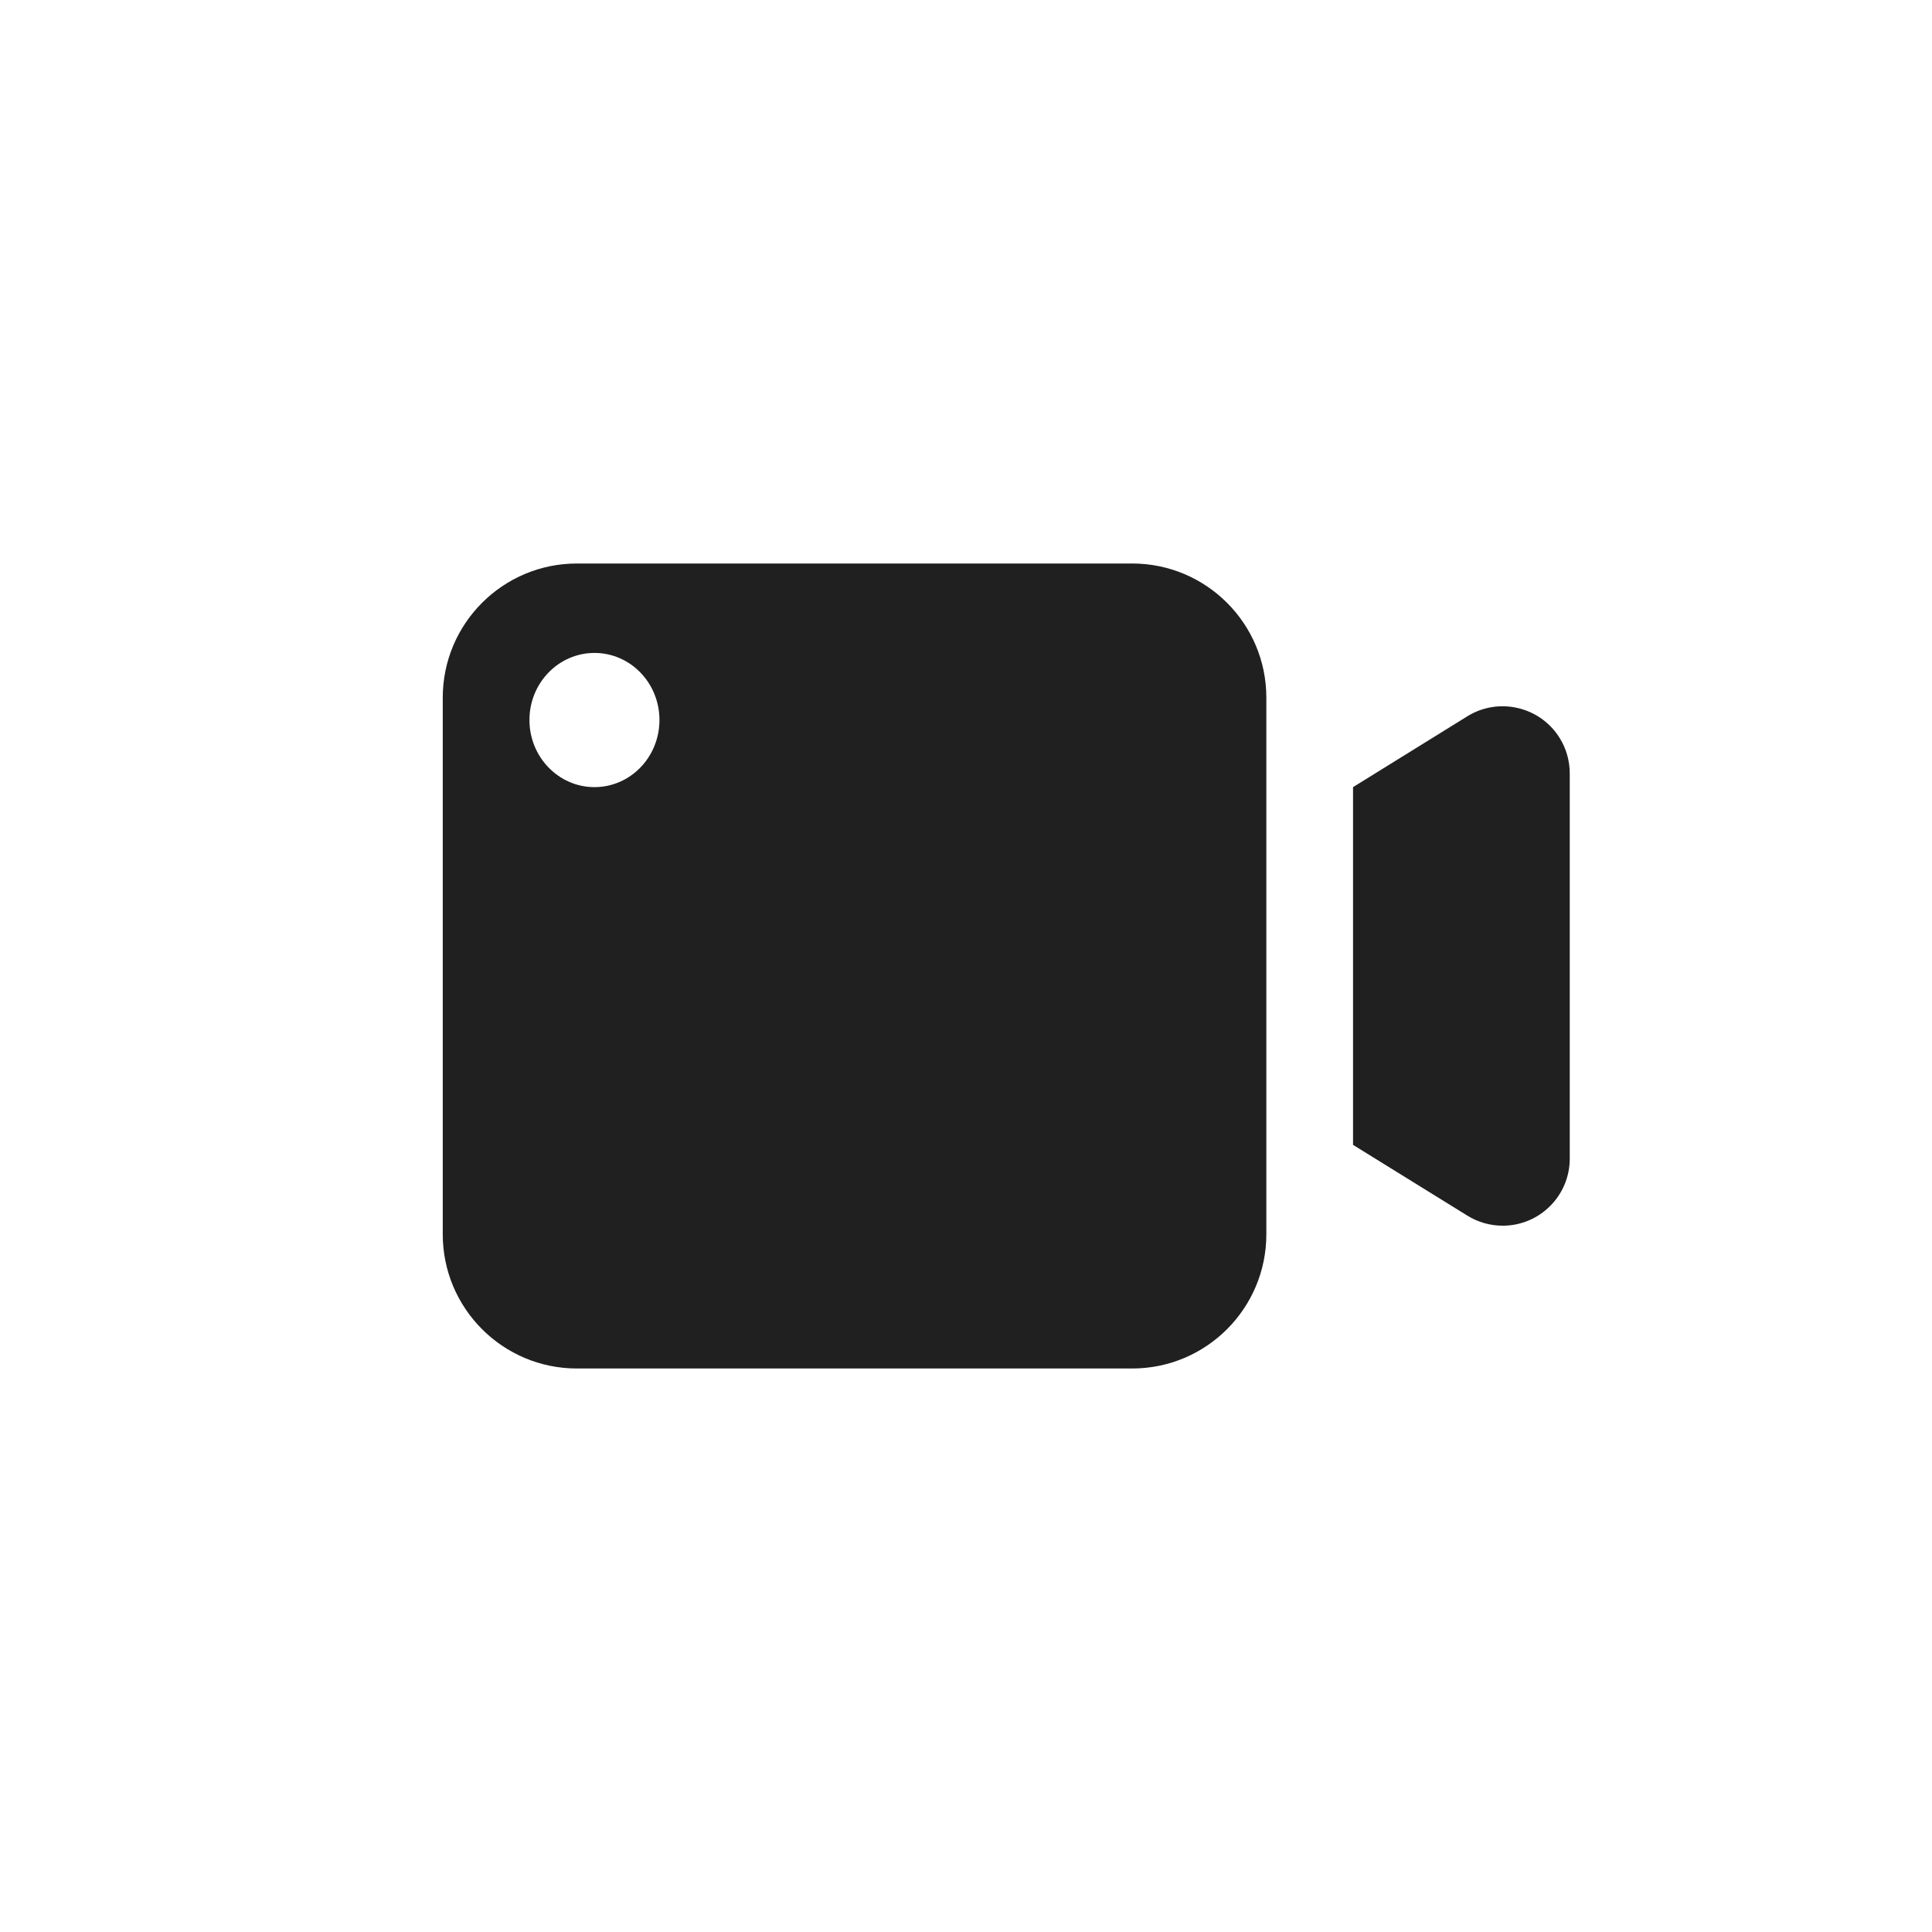 <?xml version="1.0"?>
<svg xmlns="http://www.w3.org/2000/svg" width="24" height="24" viewBox="0 0 24 24">
  <title>bbpd_ic_videostatus</title>
  <path fill="#202020" fill-rule="evenodd" d="M14.064 7c.92 0 1.667.746 1.667 1.667v6.666c0 .92-.746 1.667-1.667 1.667H7.167c-.92 0-1.667-.746-1.667-1.667V8.667C5.5 7.747 6.246 7 7.167 7h6.897zm5.311 2.168c.082.132.125.284.125.44v4.785c0 .46-.373.833-.833.833-.155 0-.307-.043-.439-.125l-1.42-.879V9.778l1.42-.88c.391-.242.905-.12 1.147.27zM7.385 8.111c-.446 0-.808.373-.808.833 0 .46.362.834.808.834.446 0 .807-.373.807-.834 0-.46-.361-.833-.807-.833z"/>
</svg>
